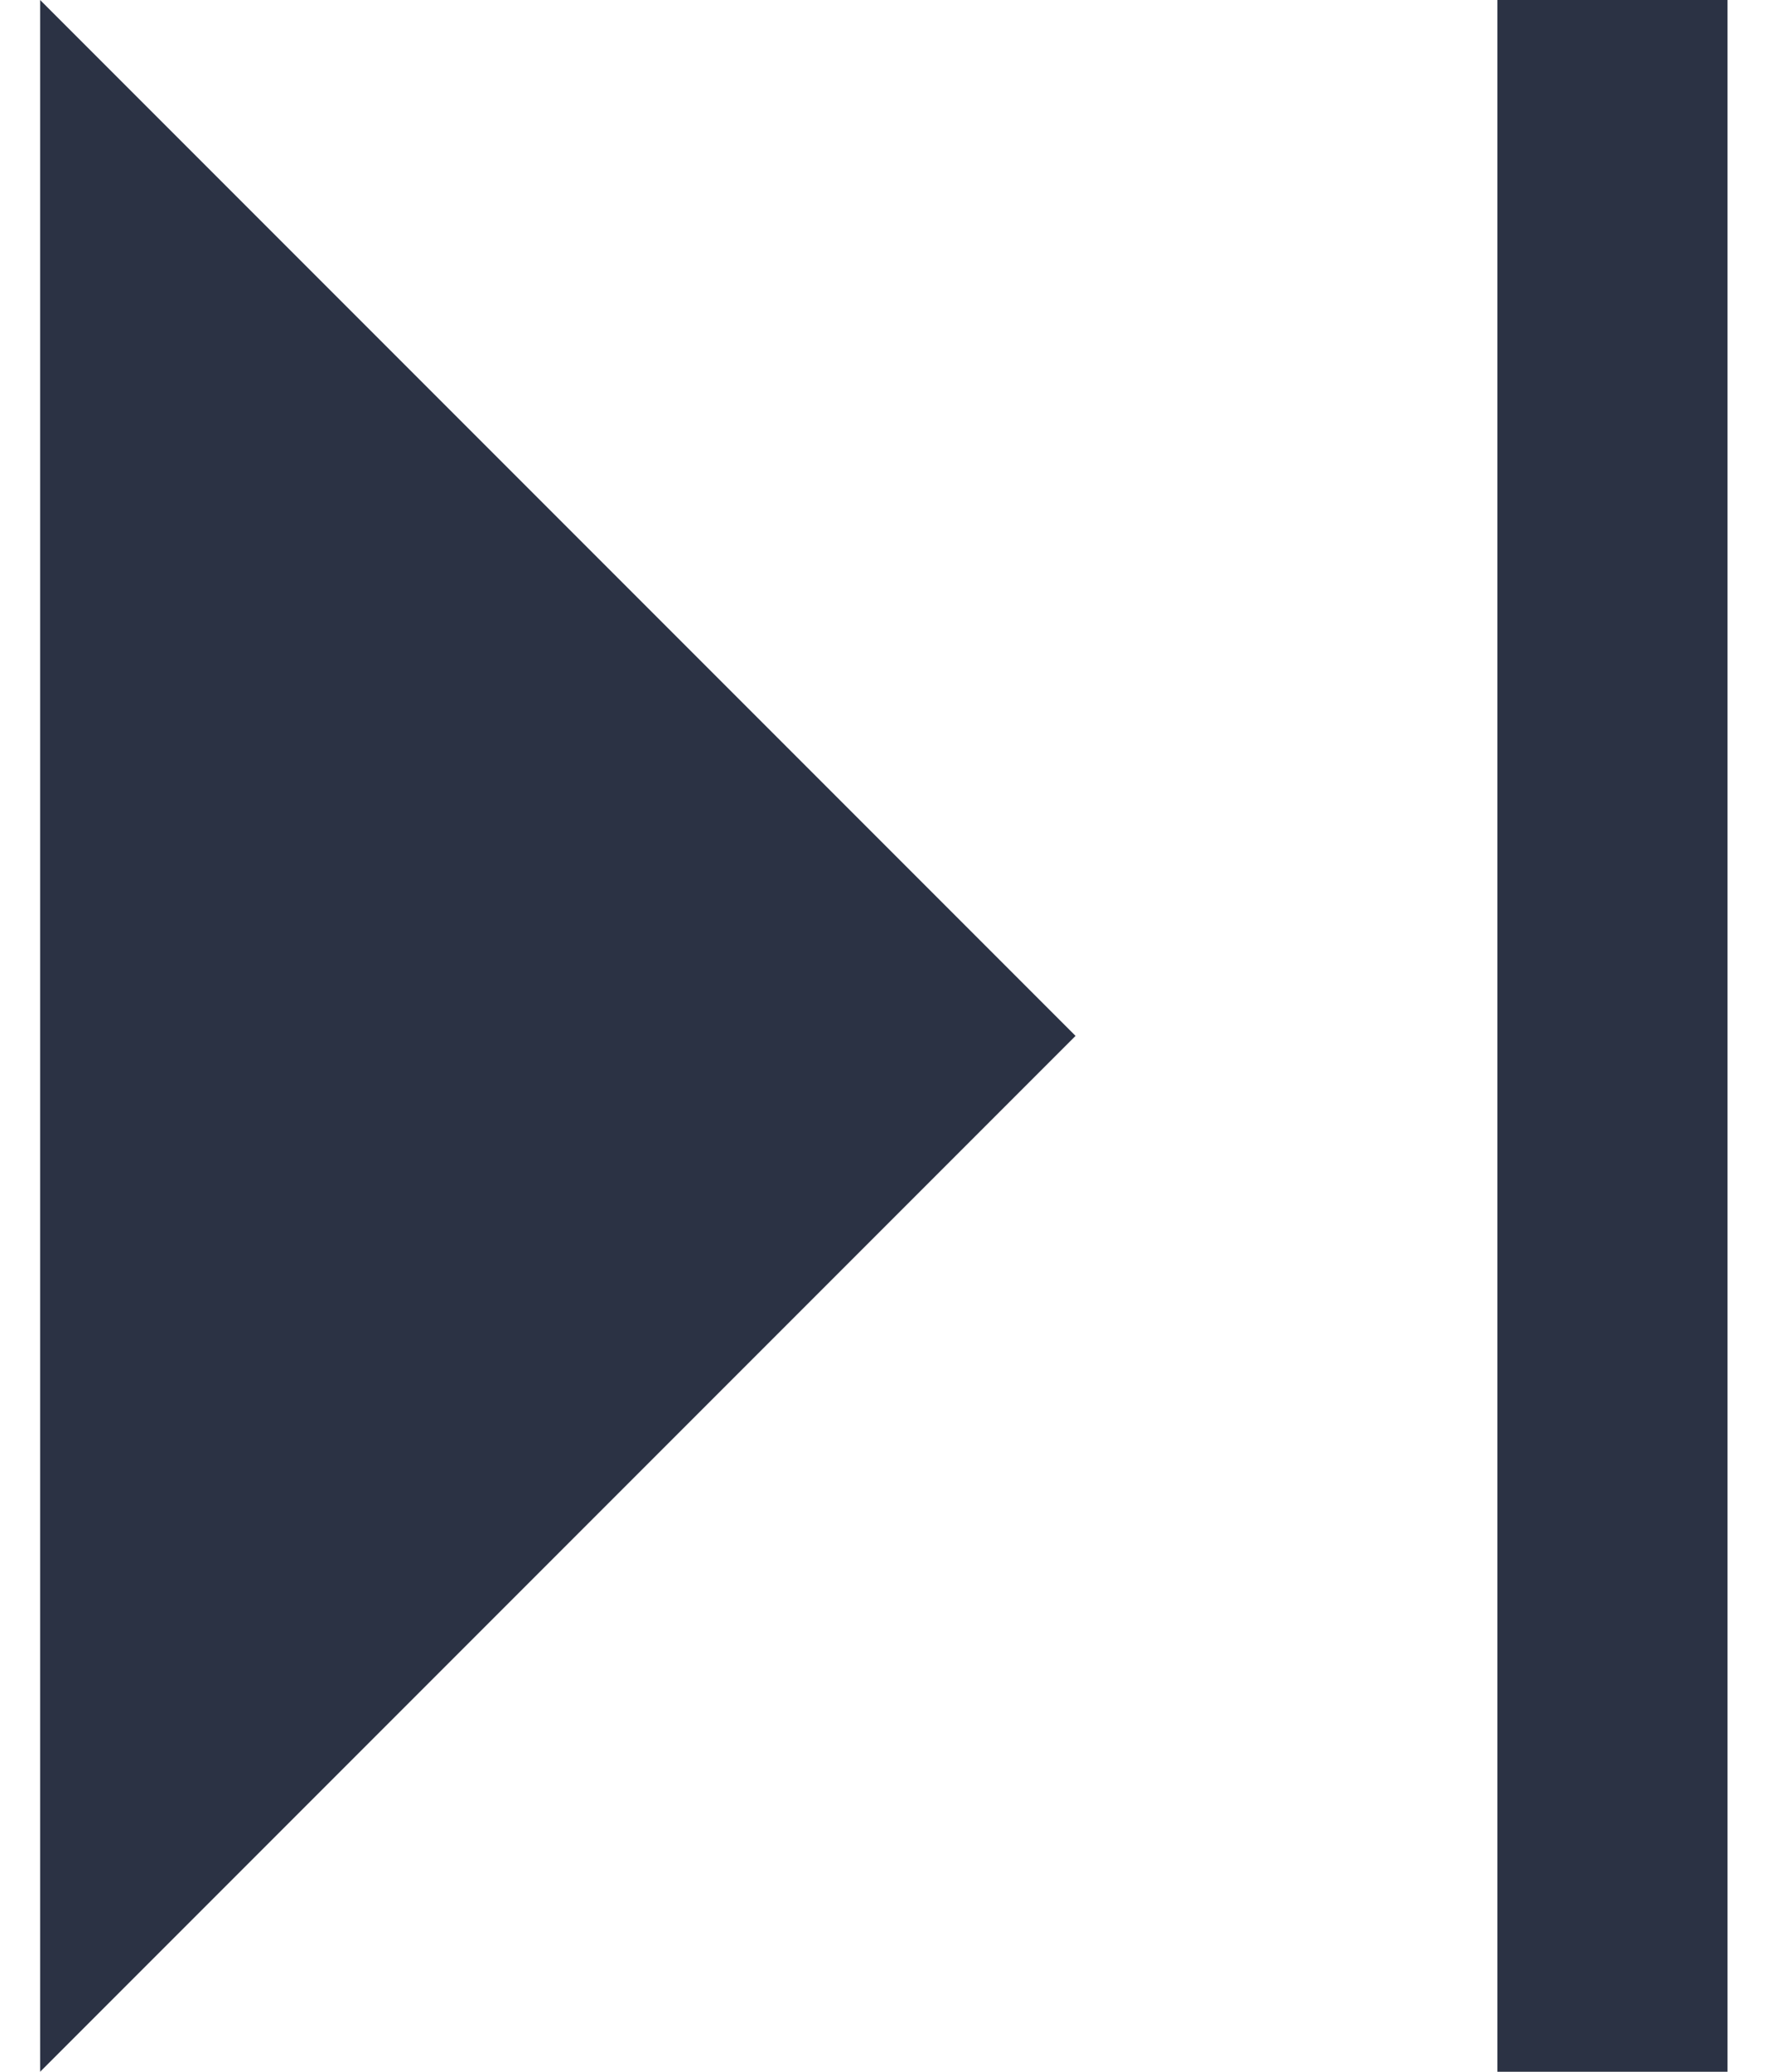 <svg width="18" height="21" viewBox="0 0 18 21" fill="none" xmlns="http://www.w3.org/2000/svg">
<path d="M10.907 10.5L0.407 0V21L10.907 10.5Z" fill="#2B3244"/>
<rect x="15.185" width="2.333" height="21" fill="#2B3244"/>
</svg>
